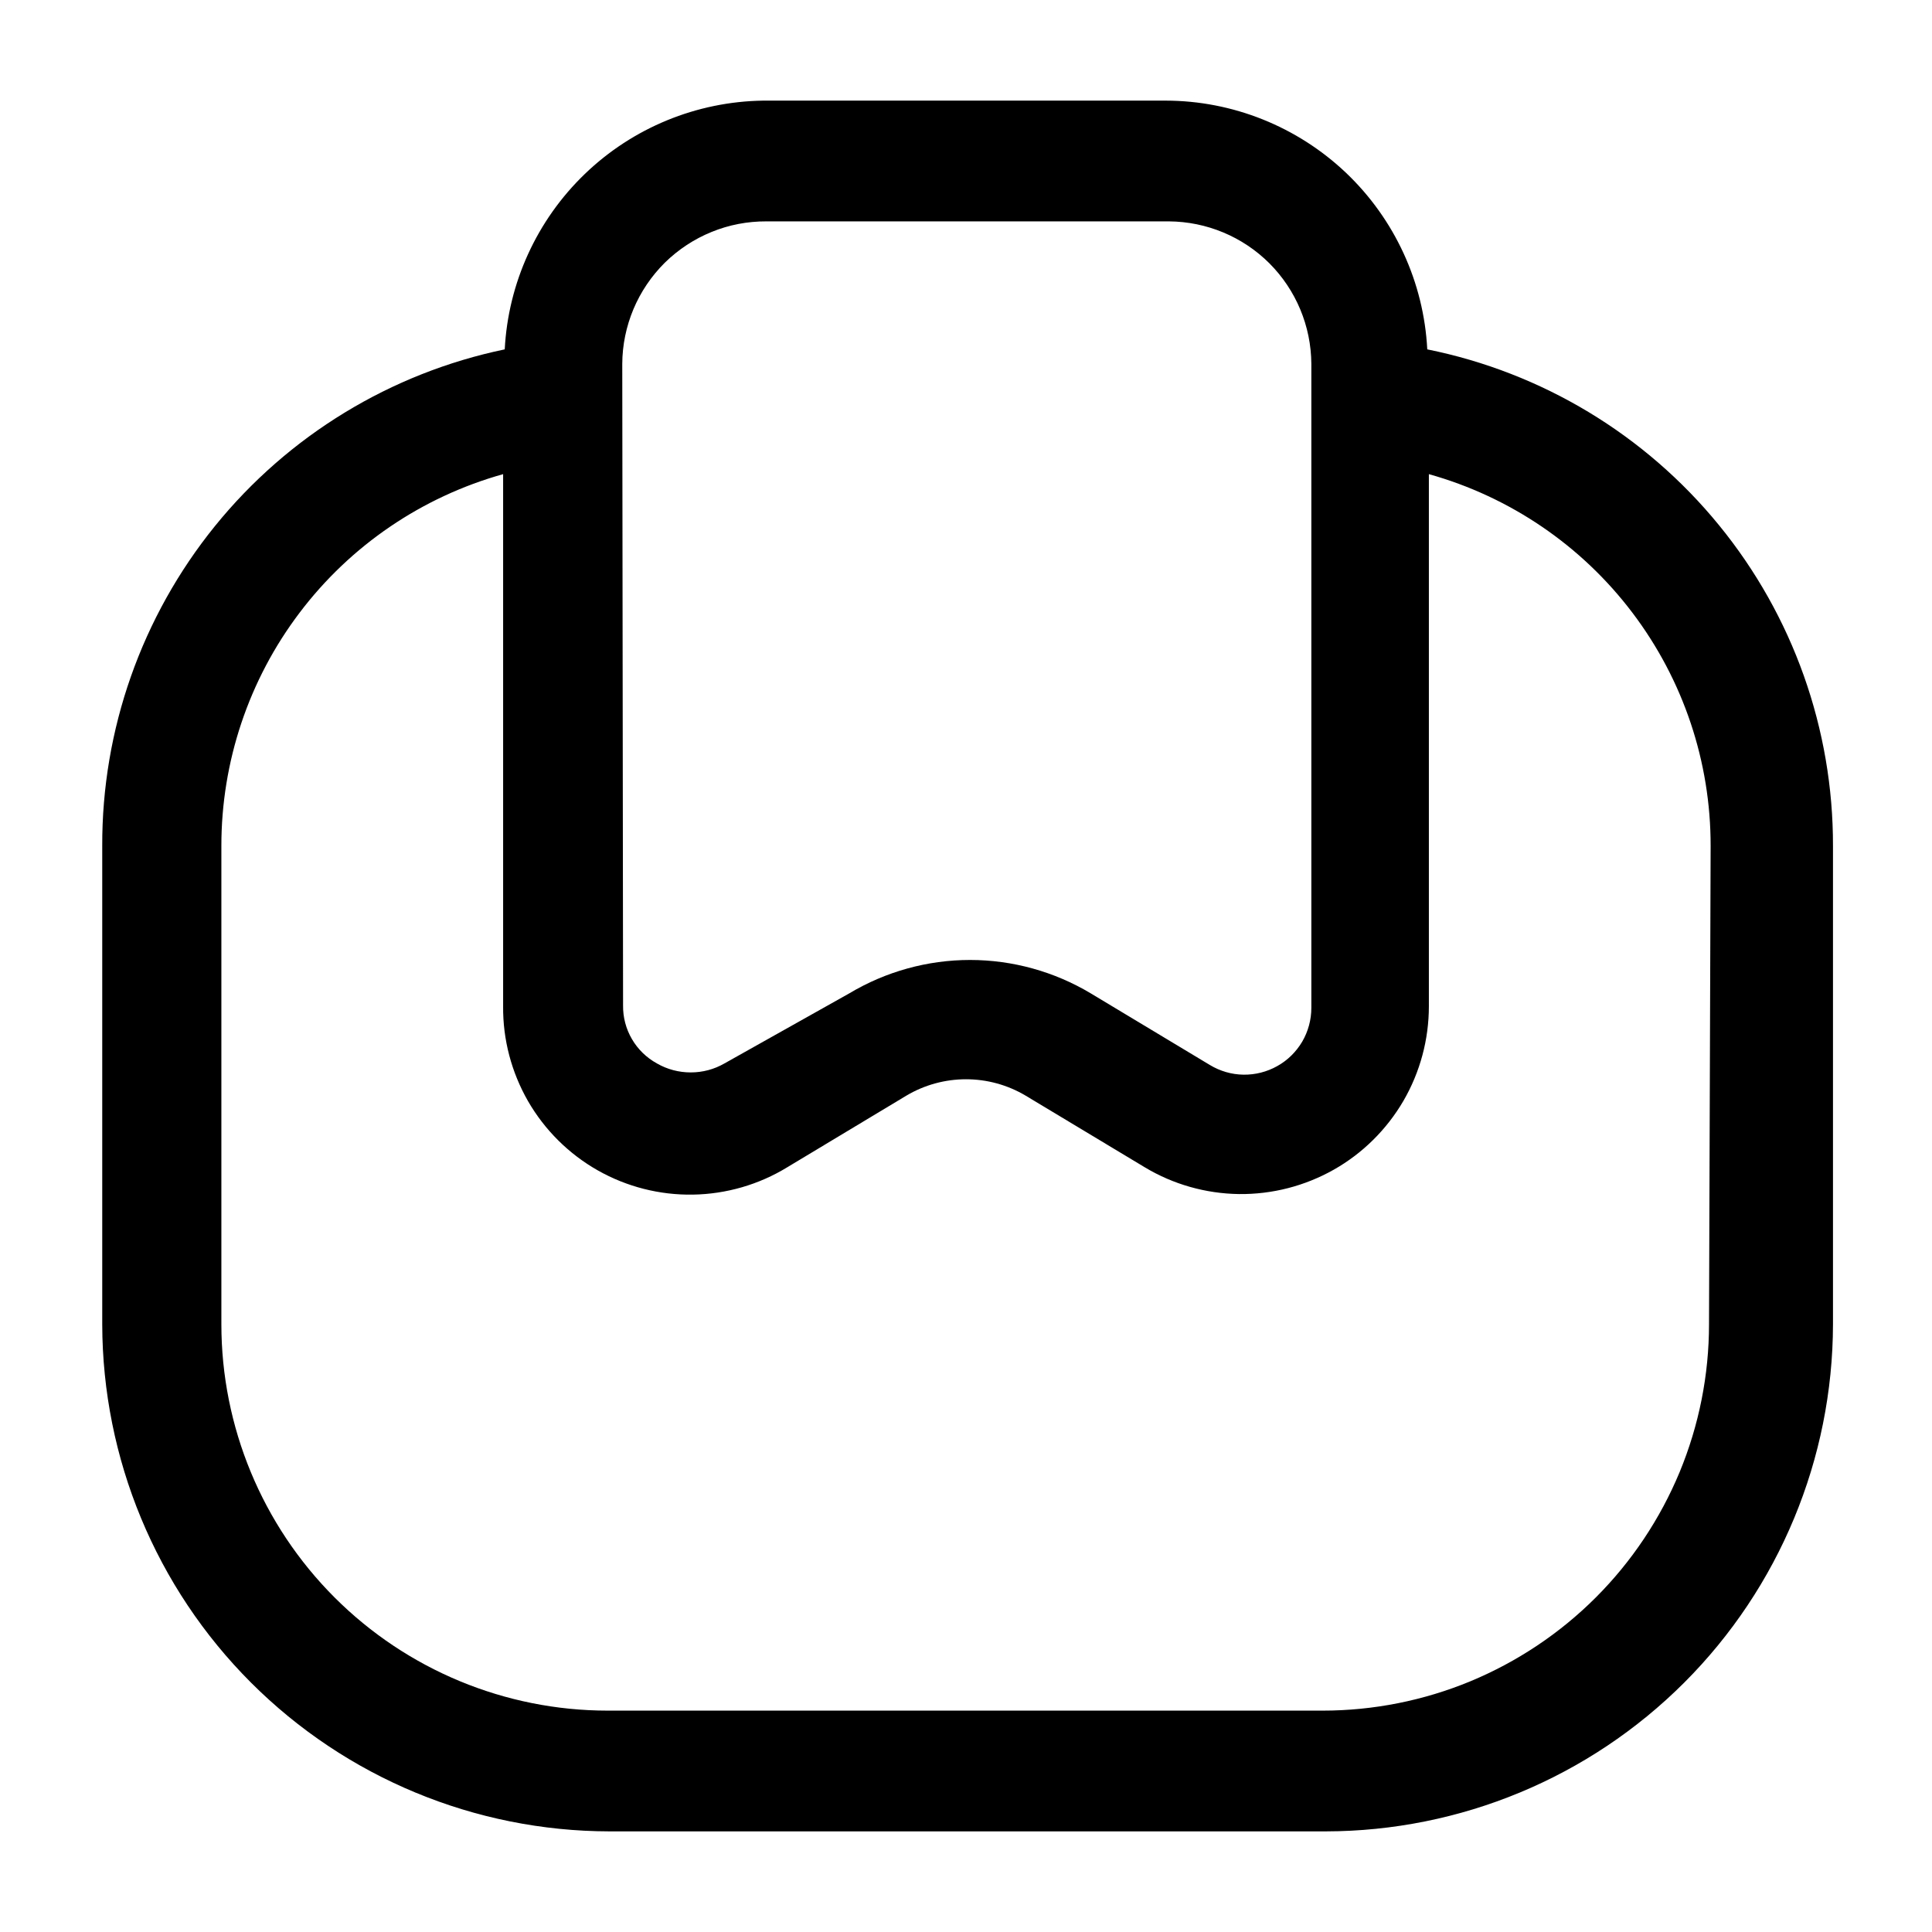 <svg width="24" height="24" viewBox="0 0 24 24" fill="none" xmlns="http://www.w3.org/2000/svg">
<path d="M17.73 4.34C17.687 3.507 17.325 2.722 16.721 2.147C16.116 1.573 15.314 1.251 14.48 1.25H9.48C8.653 1.262 7.861 1.587 7.265 2.161C6.669 2.735 6.313 3.514 6.27 4.34C4.853 4.635 3.582 5.41 2.671 6.534C1.76 7.659 1.265 9.063 1.27 10.51V16.45C1.273 18.12 1.937 19.721 3.118 20.902C4.299 22.083 5.9 22.747 7.57 22.75H16.47C18.14 22.747 19.741 22.083 20.922 20.902C22.103 19.721 22.767 18.12 22.77 16.45V10.51C22.773 9.057 22.273 7.649 21.354 6.524C20.435 5.398 19.154 4.627 17.73 4.34ZM7.73 4.52C7.731 4.286 7.779 4.055 7.869 3.84C7.96 3.624 8.092 3.429 8.258 3.264C8.425 3.1 8.622 2.97 8.838 2.882C9.055 2.793 9.286 2.749 9.52 2.75H14.52C14.989 2.753 15.437 2.94 15.769 3.271C16.1 3.603 16.287 4.051 16.29 4.52V12.52C16.29 12.667 16.251 12.812 16.177 12.939C16.102 13.066 15.996 13.171 15.867 13.243C15.739 13.315 15.594 13.352 15.447 13.35C15.3 13.348 15.156 13.306 15.03 13.23L13.55 12.34C13.097 12.069 12.578 11.925 12.05 11.925C11.522 11.925 11.003 12.069 10.55 12.34L9 13.21C8.872 13.284 8.728 13.322 8.58 13.322C8.433 13.322 8.288 13.284 8.16 13.21C8.031 13.139 7.924 13.035 7.85 12.908C7.776 12.781 7.738 12.637 7.74 12.49L7.73 4.52ZM21.23 16.45C21.23 17.08 21.106 17.704 20.865 18.287C20.623 18.869 20.27 19.398 19.824 19.844C19.378 20.29 18.849 20.643 18.267 20.885C17.685 21.126 17.06 21.25 16.43 21.25H7.55C6.277 21.25 5.056 20.744 4.156 19.844C3.256 18.944 2.75 17.723 2.75 16.45V10.51C2.749 9.463 3.09 8.445 3.722 7.611C4.354 6.776 5.242 6.172 6.25 5.89V12.5C6.246 12.914 6.354 13.321 6.56 13.68C6.767 14.038 7.066 14.335 7.426 14.539C7.786 14.743 8.195 14.847 8.609 14.84C9.022 14.833 9.427 14.716 9.78 14.5L11.26 13.61C11.484 13.477 11.74 13.407 12 13.407C12.261 13.407 12.516 13.477 12.74 13.61L14.22 14.5C14.574 14.713 14.978 14.827 15.39 14.833C15.803 14.838 16.21 14.733 16.569 14.53C16.928 14.327 17.226 14.031 17.434 13.675C17.641 13.318 17.75 12.913 17.75 12.5V5.89C18.758 6.172 19.646 6.776 20.278 7.611C20.91 8.445 21.252 9.463 21.25 10.51L21.23 16.45Z" fill="black"/>
</svg>
